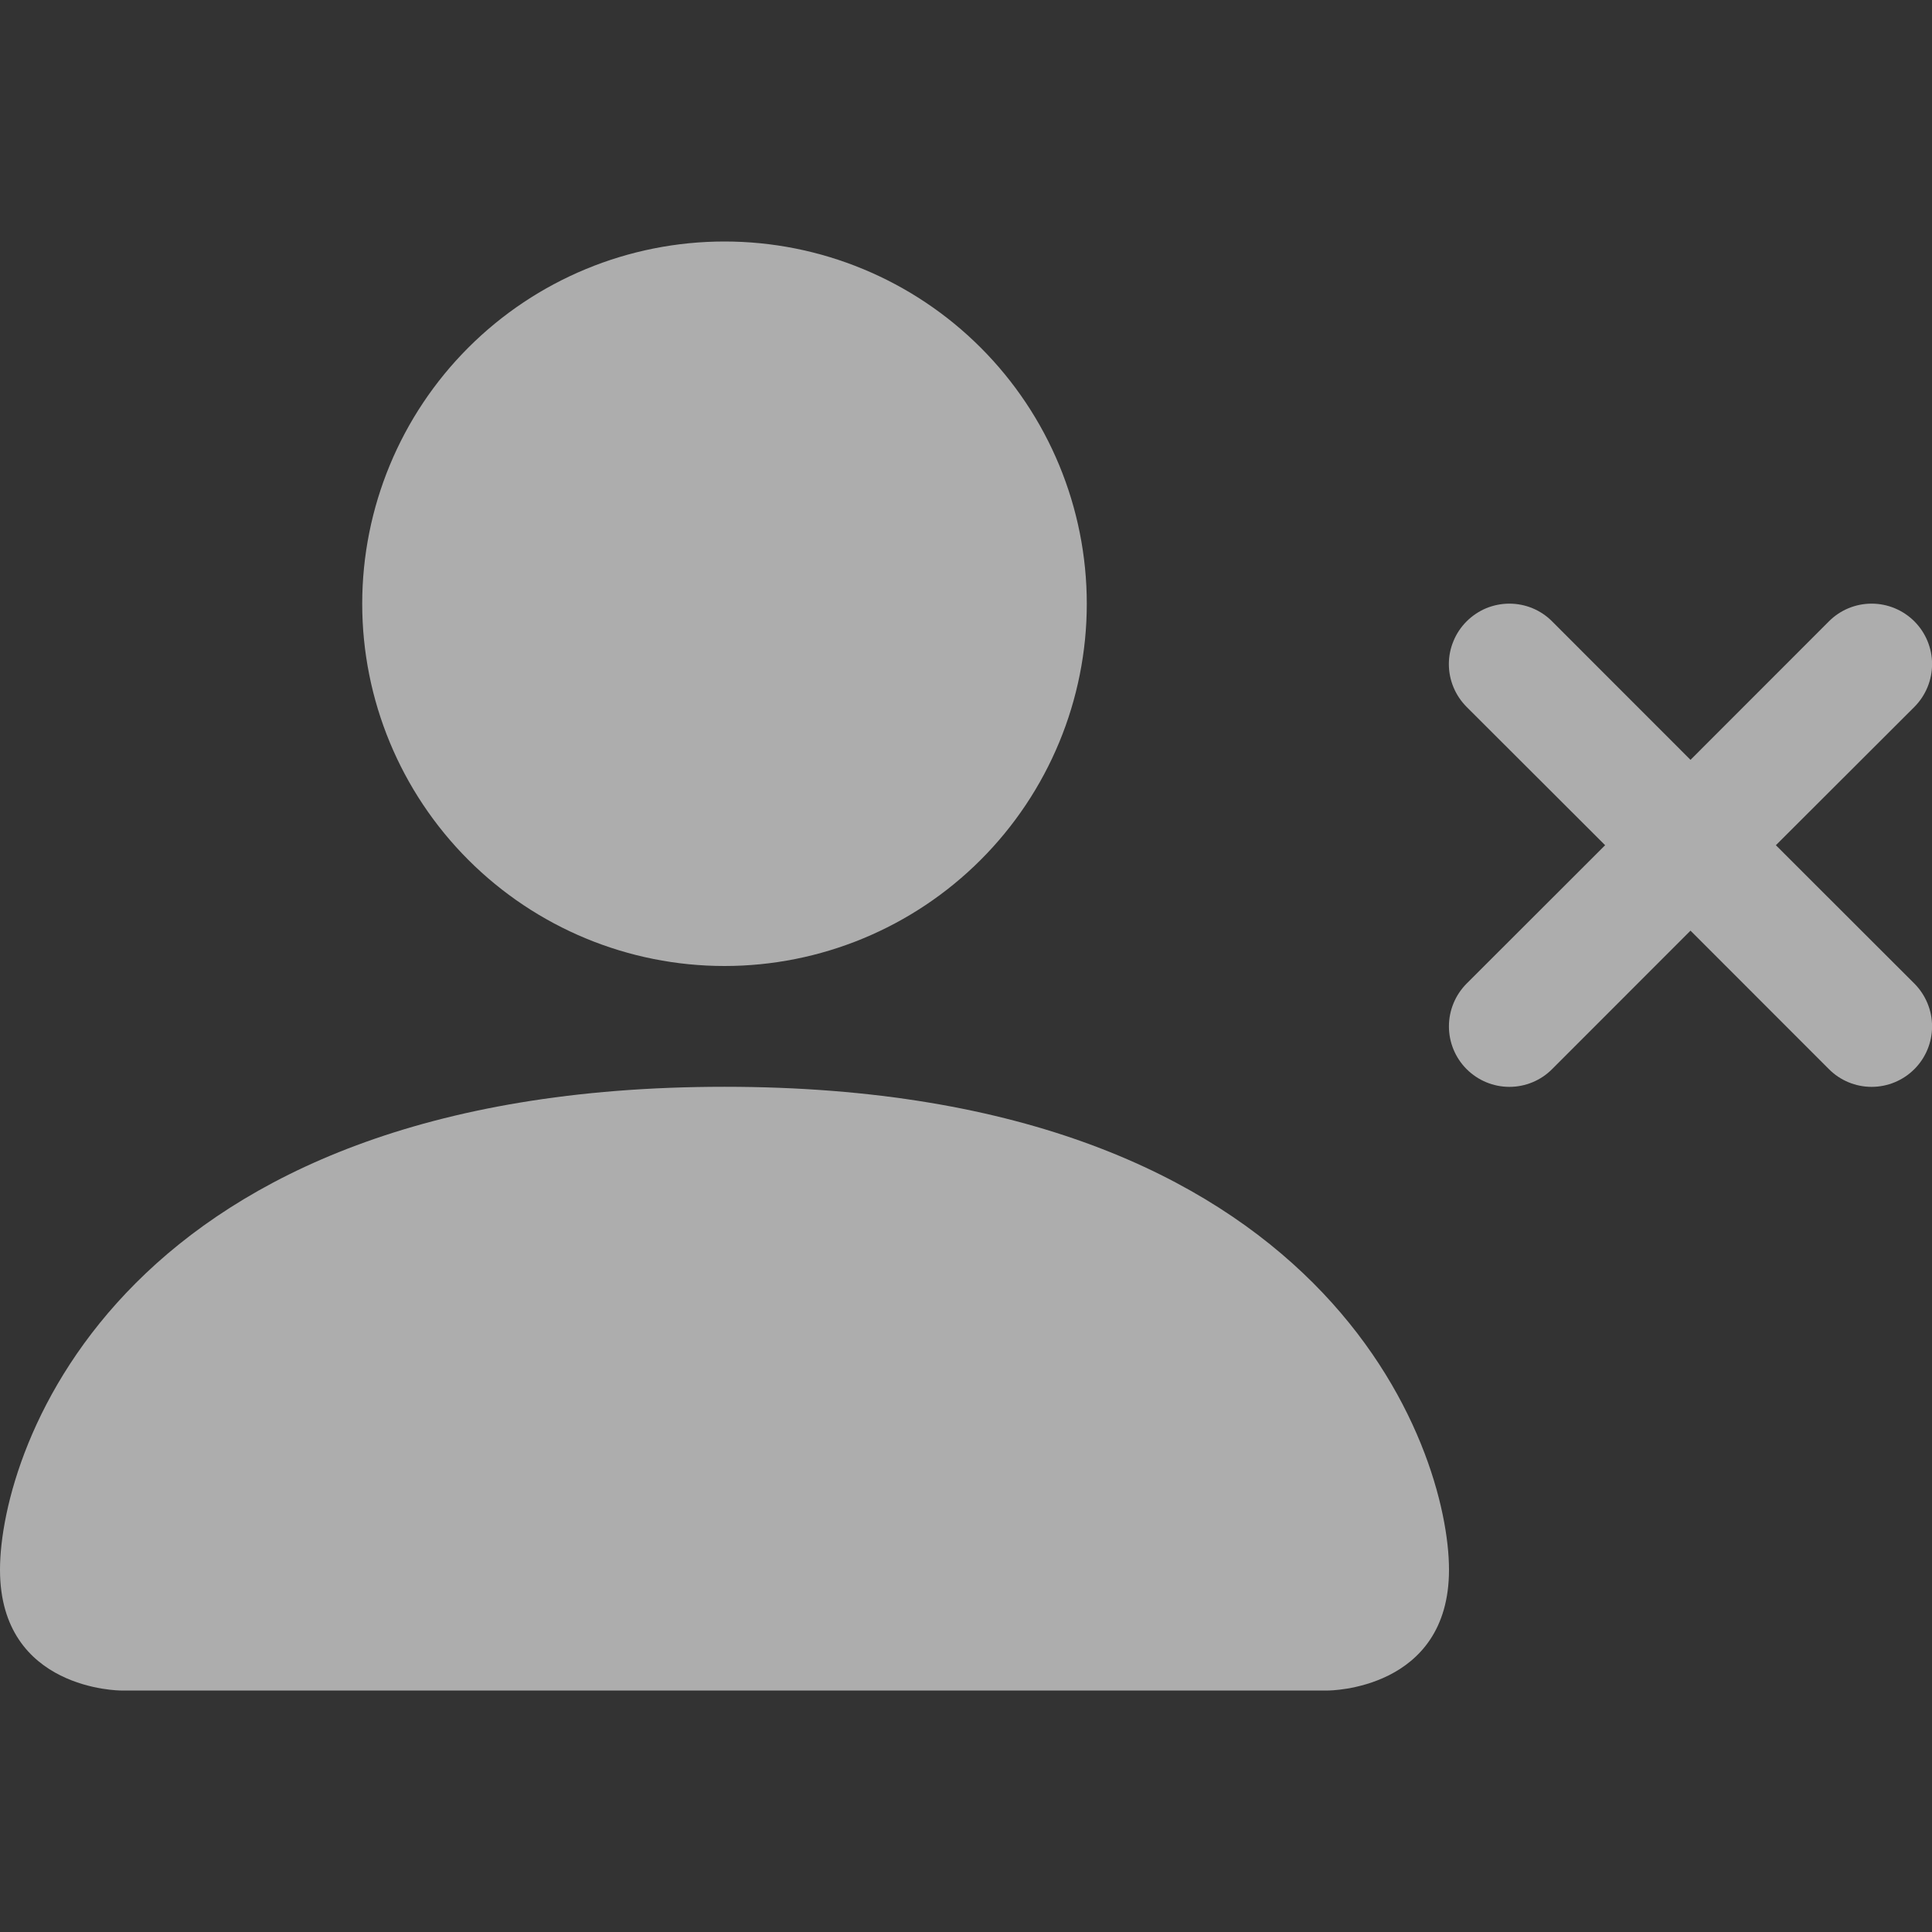 <svg width="27" height="27" viewBox="0 0 27 27" fill="none" xmlns="http://www.w3.org/2000/svg">
<rect x="0" y="0" width="27" height="27" fill="#333333" stroke="none"/>
<path fill-rule="evenodd" clip-rule="evenodd" d="M1.688 23.625C1.688 23.625 0 23.625 0 21.938C0 20.25 1.688 15.188 10.125 15.188C18.562 15.188 20.25 20.25 20.25 21.938C20.25 23.625 18.562 23.625 18.562 23.625H1.688ZM10.125 13.5C11.468 13.5 12.755 12.967 13.705 12.017C14.654 11.068 15.188 9.78 15.188 8.438C15.188 7.095 14.654 5.807 13.705 4.858C12.755 3.908 11.468 3.375 10.125 3.375C8.782 3.375 7.495 3.908 6.545 4.858C5.596 5.807 5.062 7.095 5.062 8.438C5.062 9.78 5.596 11.068 6.545 12.017C7.495 12.967 8.782 13.5 10.125 13.5ZM20.496 8.684C20.575 8.605 20.668 8.543 20.77 8.5C20.873 8.458 20.983 8.436 21.094 8.436C21.205 8.436 21.315 8.458 21.417 8.5C21.52 8.543 21.613 8.605 21.691 8.684L23.625 10.619L25.559 8.684C25.717 8.525 25.932 8.436 26.156 8.436C26.38 8.436 26.595 8.525 26.754 8.684C26.912 8.842 27.001 9.057 27.001 9.281C27.001 9.505 26.912 9.72 26.754 9.879L24.818 11.812L26.754 13.746C26.912 13.905 27.001 14.12 27.001 14.344C27.001 14.568 26.912 14.783 26.754 14.941C26.595 15.1 26.38 15.189 26.156 15.189C25.932 15.189 25.717 15.1 25.559 14.941L23.625 13.006L21.691 14.941C21.533 15.1 21.318 15.189 21.094 15.189C20.87 15.189 20.655 15.1 20.496 14.941C20.338 14.783 20.249 14.568 20.249 14.344C20.249 14.12 20.338 13.905 20.496 13.746L22.432 11.812L20.496 9.879C20.418 9.8 20.355 9.707 20.313 9.605C20.27 9.502 20.248 9.392 20.248 9.281C20.248 9.17 20.27 9.06 20.313 8.958C20.355 8.855 20.418 8.762 20.496 8.684Z" fill="white" fill-opacity="0.6"/>
</svg>
